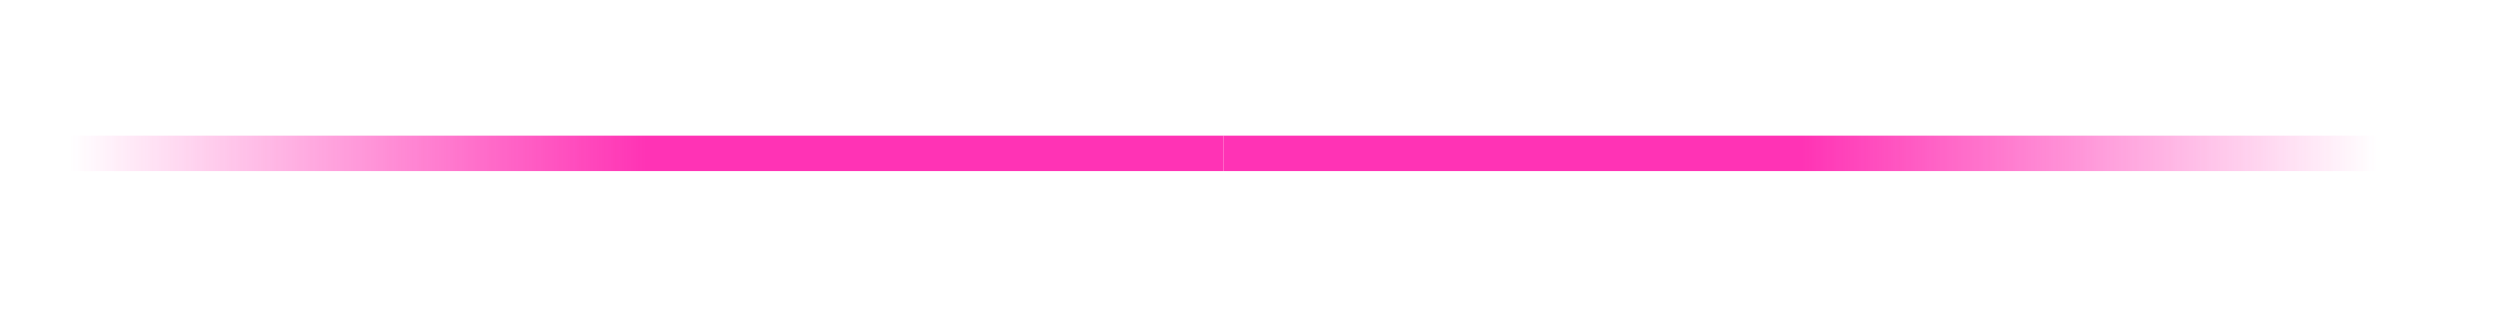 <?xml version="1.0" encoding="UTF-8" standalone="no"?>
<svg xmlns:rdf="http://www.w3.org/1999/02/22-rdf-syntax-ns#" style="enable-background:new" xmlns="http://www.w3.org/2000/svg" height="32" width="256" version="1.1" xmlns:cc="http://creativecommons.org/ns#" xmlns:xlink="http://www.w3.org/1999/xlink" viewBox="0 0 256 32" xmlns:dc="http://purl.org/dc/elements/1.1/">
 <defs>
  <linearGradient id="a">
   <stop stop-color="#ff00a2" offset="0"/>
   <stop stop-color="#ff00a2" stop-opacity="0" offset="1"/>
  </linearGradient>
  <linearGradient id="f" x1="128.21" xlink:href="#a" gradientUnits="userSpaceOnUse" y1="924.36" gradientTransform="matrix(.5 0 0 .5 -128 462.18)" x2="256" y2="924.36"/>
  <linearGradient id="g" x1="128.21" xlink:href="#a" gradientUnits="userSpaceOnUse" y1="924.36" gradientTransform="matrix(.5 0 0 .5 128 462.18)" x2="256" y2="924.36"/>
  <filter id="e" style="color-interpolation-filters:sRGB" height="2.438" width="1.022" y="-.719" x="0">
   <feGaussianBlur stdDeviation="1.198"/>
  </filter>
 </defs>
 <g transform="translate(0 -1020.4)">
  <g opacity=".8" filter="url(#e)" transform="matrix(.923 0 0 .907 7.151 197.71)">
   <rect opacity="1" transform="scale(-1,1)" height="4" width="128" y="922.36" x="-128" fill="url(#f)"/>
   <rect opacity="1" height="4" width="128" y="922.36" x="128" fill="url(#g)"/>
  </g>
 </g>
</svg>

